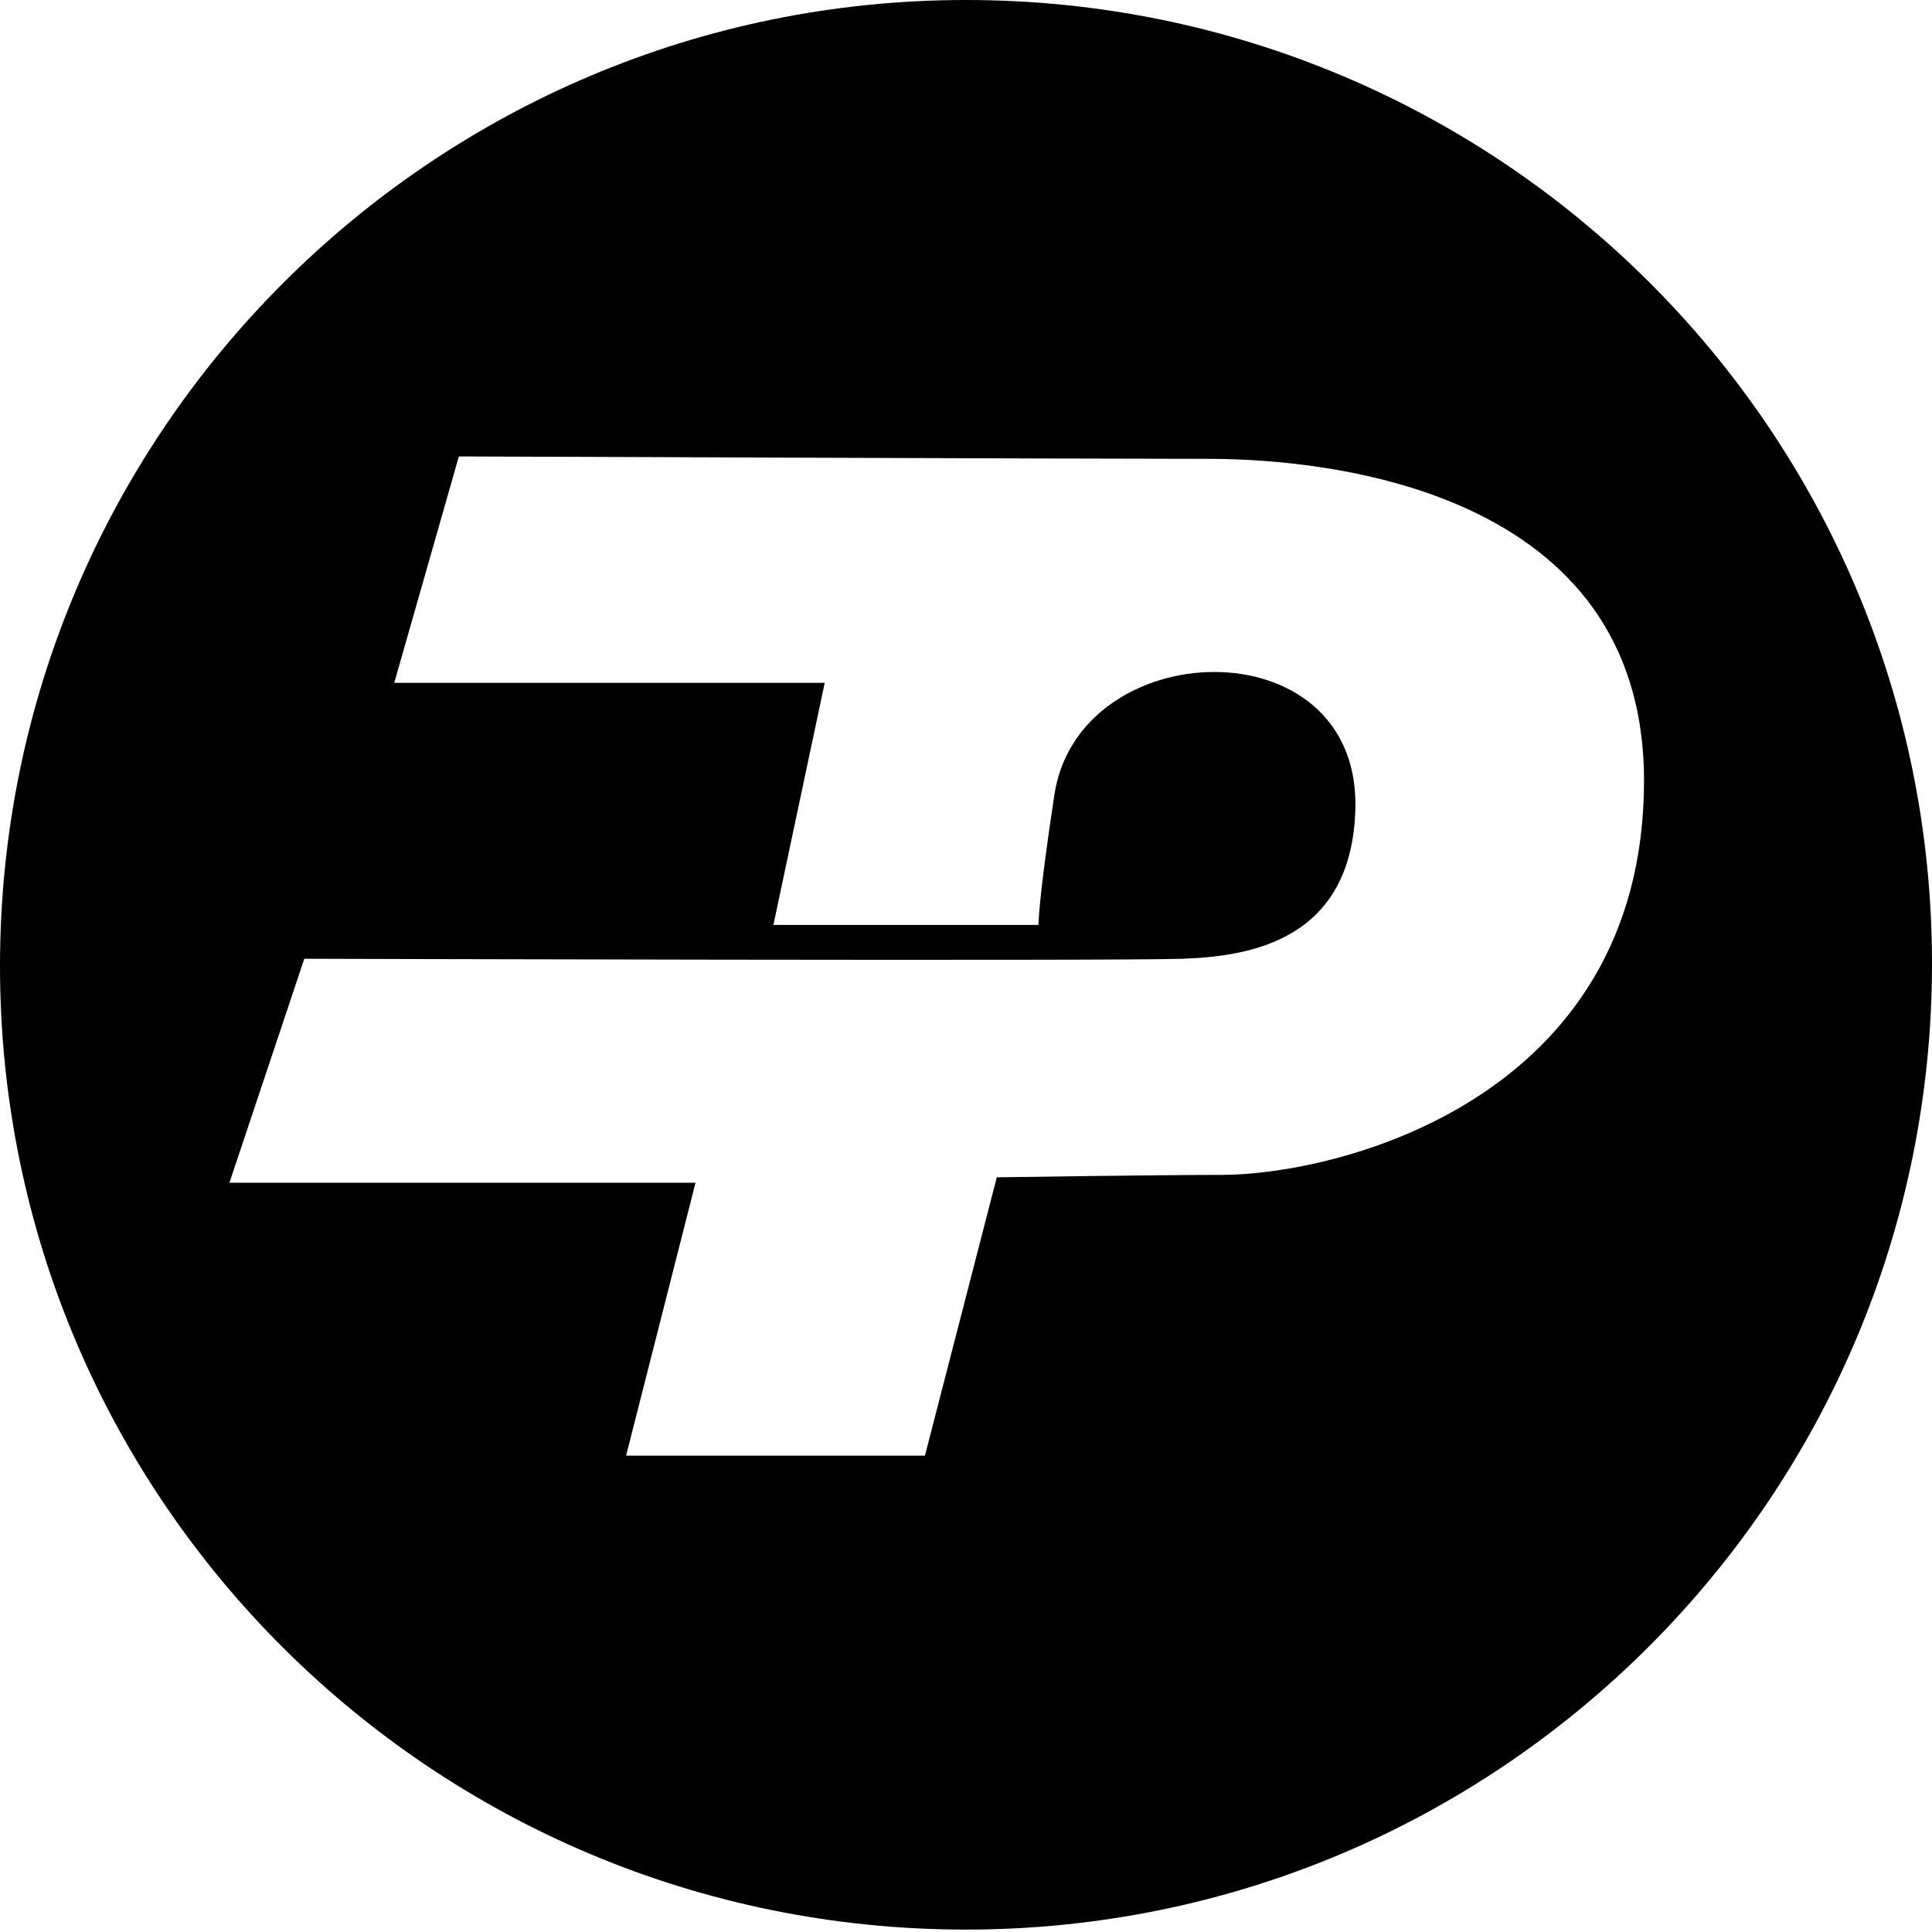 <svg width="32" height="32" fill="none" viewBox="0 0 32 32" xmlns="http://www.w3.org/2000/svg"><path fill="currentColor" d="M16 0C7.17 0 0 7.17 0 16s7.17 15.96 16 15.96 16-7.17 16-16S24.83 0 16 0m4.22 19.46c-1.07 0-3.71.04-3.71.04l-1.19 4.61h-4.95l1.15-4.52H3.8l1.24-3.71s13.44.04 14.55 0 2.82-.3 2.86-2.52c.04-3.03-4.61-2.86-4.99-.17-.26 1.71-.26 2.13-.26 2.13h-4.39l.85-4.01H6.53L7.6 7.56s10.45.04 12.42.04 7.21.51 7.21 5.33c0 5.29-5.08 6.53-7 6.53z"/></svg>